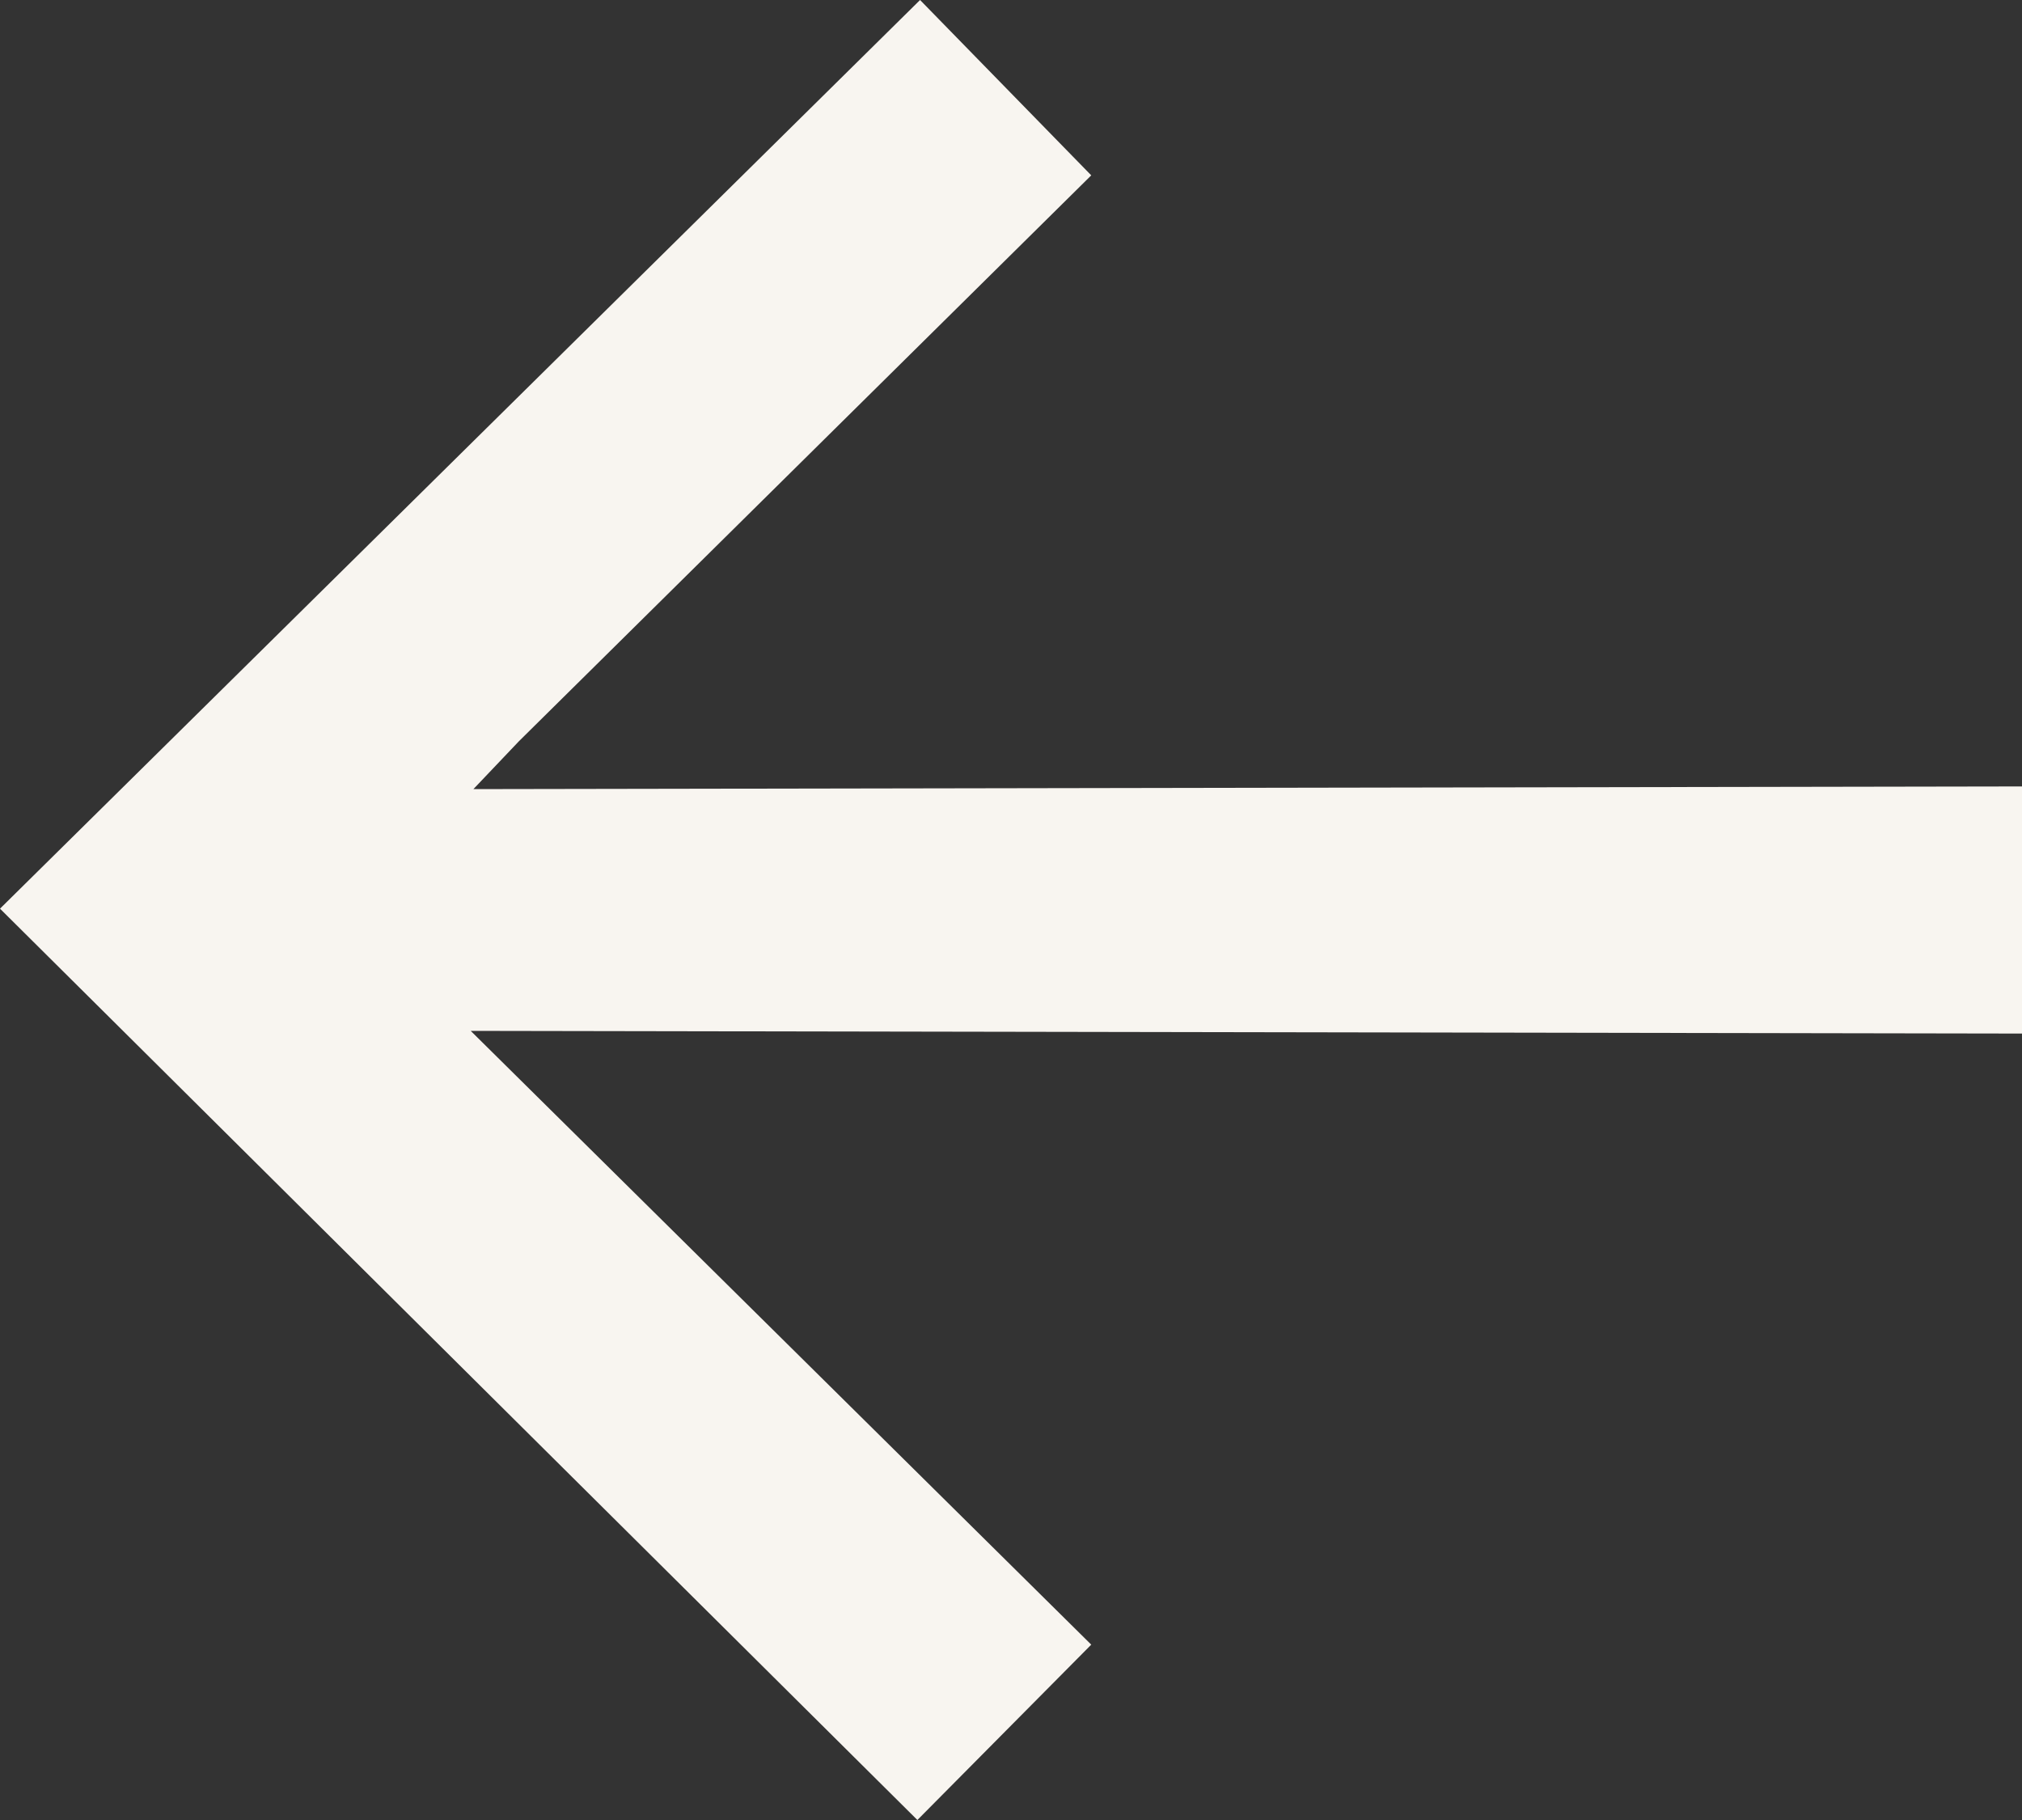<svg width="80" height="72" viewBox="0 0 80 72" fill="none" xmlns="http://www.w3.org/2000/svg">
<rect x="0" y="0" width="80" height="72" fill="#333333" stroke="none"/>
<path d="M36.402 0L43.175 6.937L20.529 29.326L18.73 31.218L80 31.112V40.888L18.624 40.782L43.175 65.063L36.296 72L0 35.947L36.402 0Z" fill="#F8F5F0"/>
</svg>
